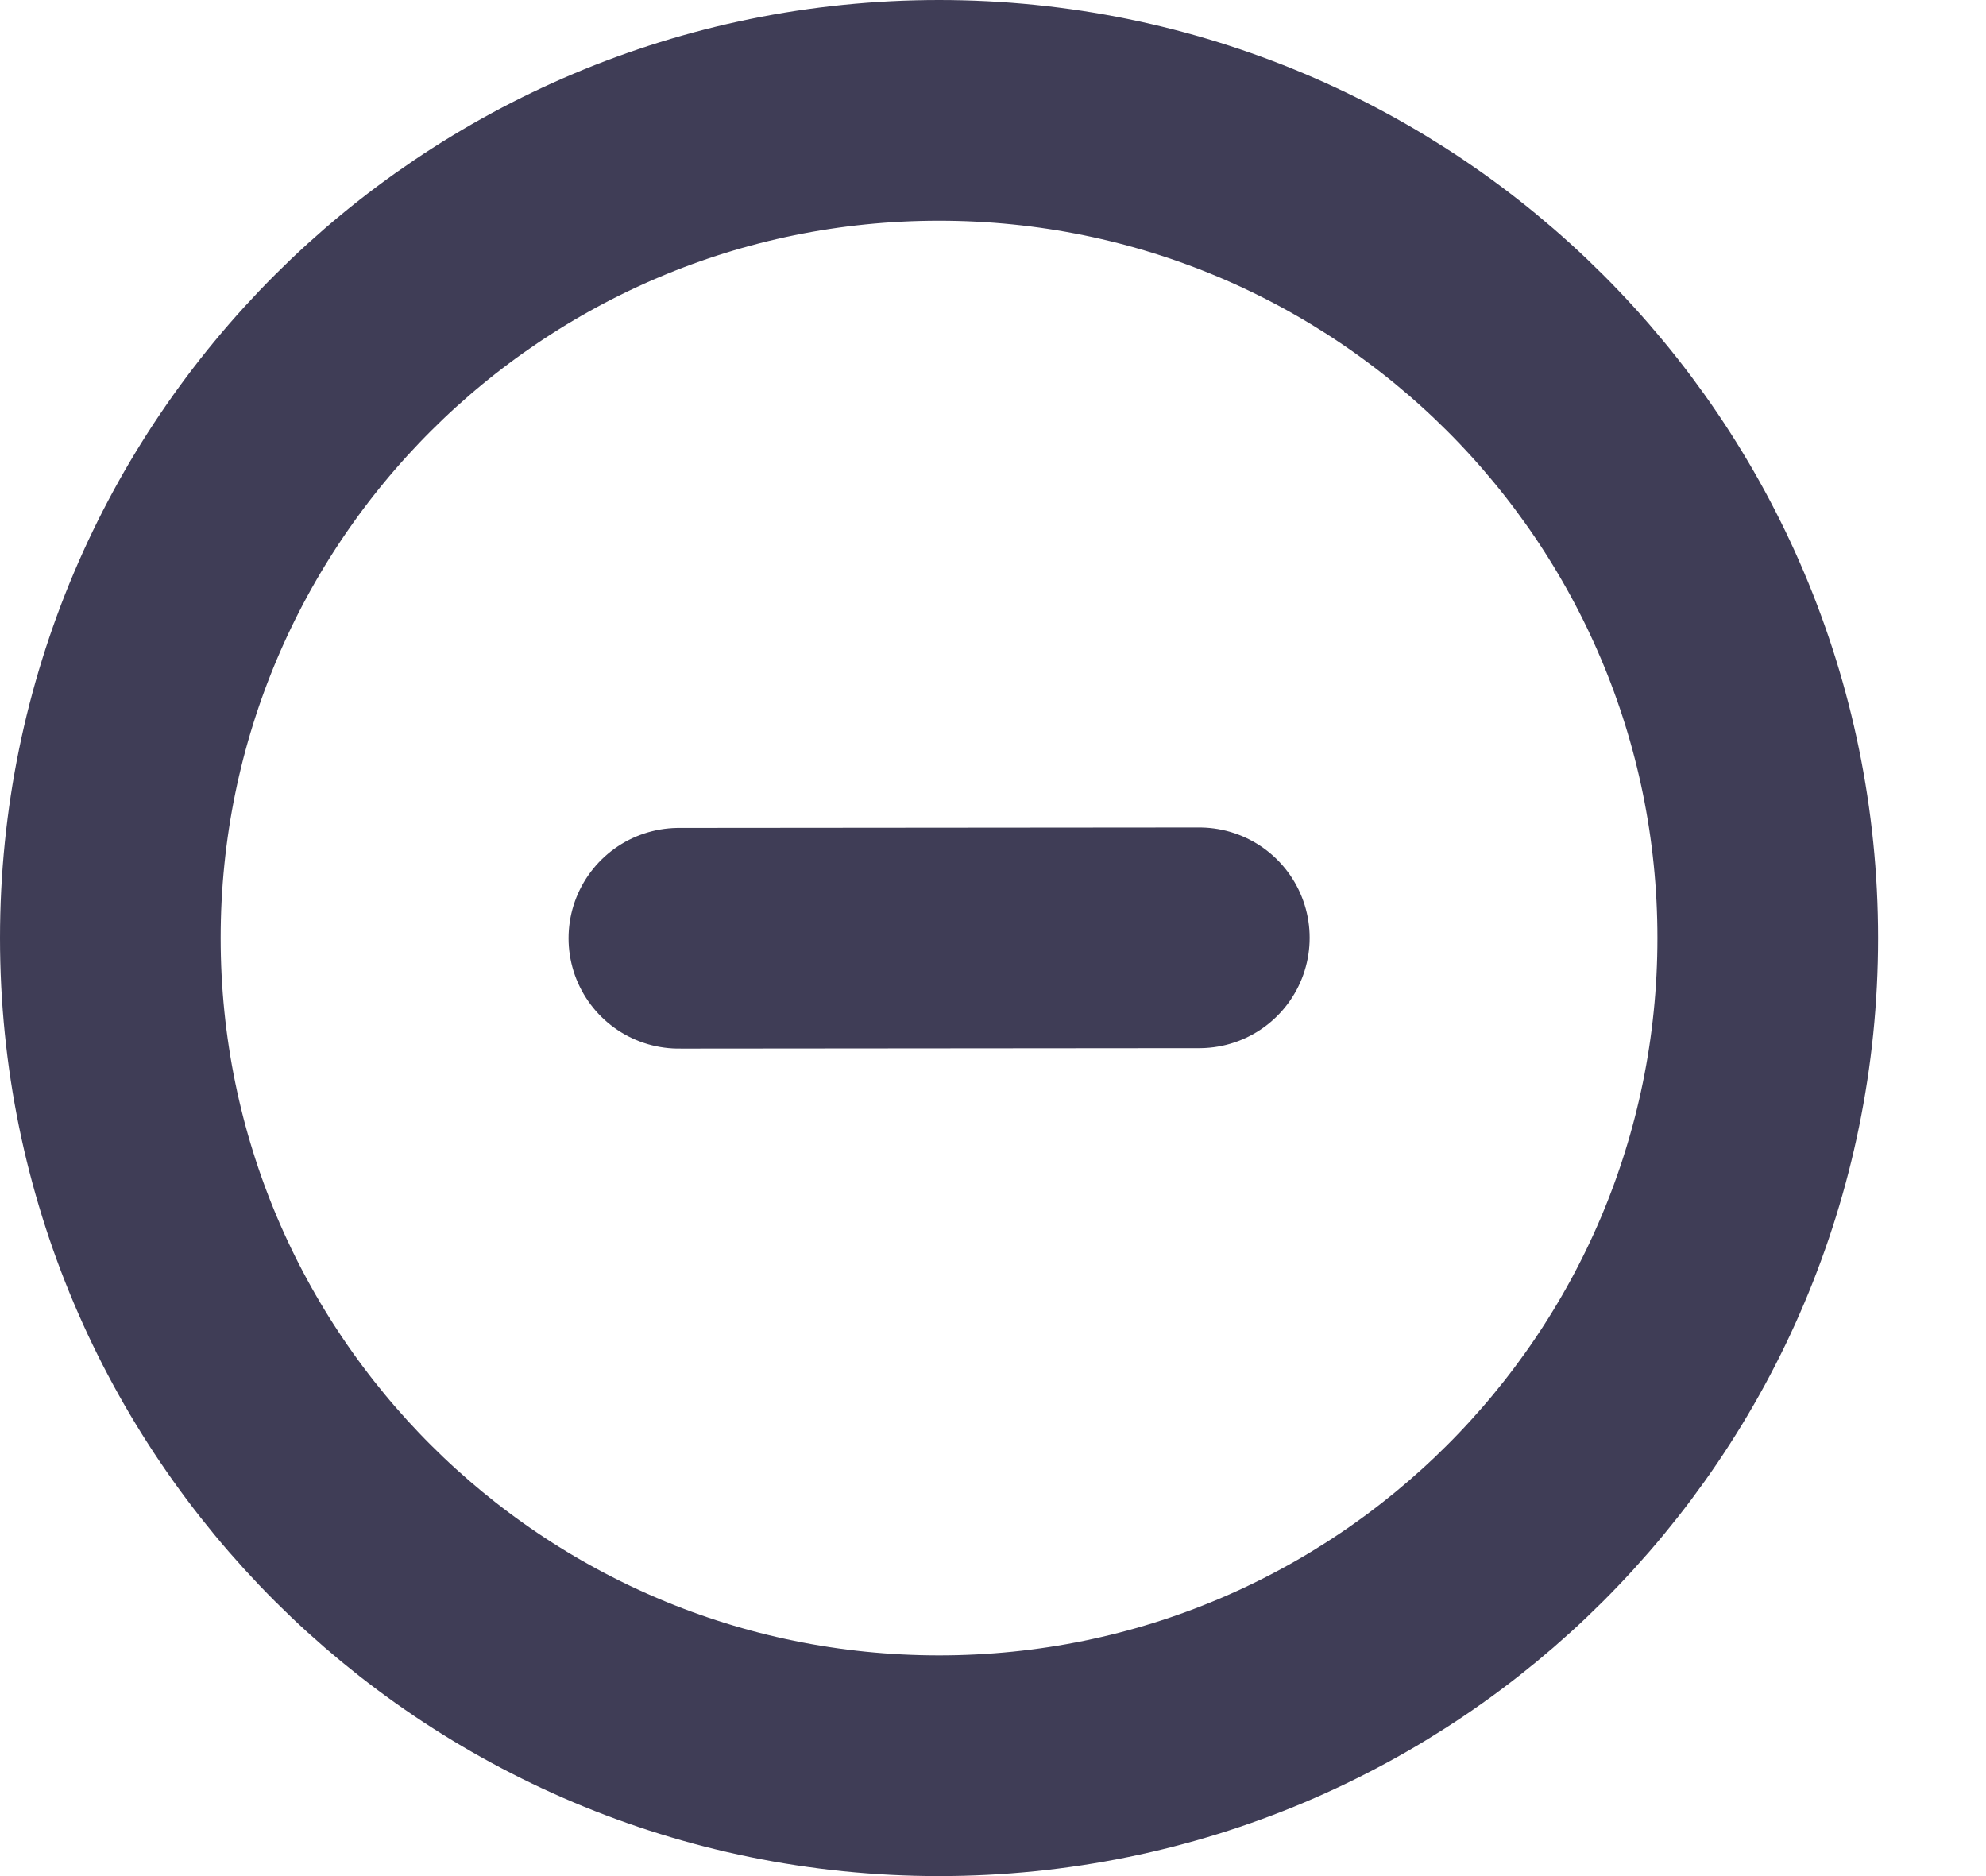 <svg width="18" height="17" viewBox="0 0 18 17" fill="none" xmlns="http://www.w3.org/2000/svg">
<path d="M8.511 16C12.659 16 16.022 12.642 16.022 8.5C16.022 4.358 12.659 1 8.511 1C4.363 1 1 4.358 1 8.5C1 12.642 4.363 16 8.511 16Z" stroke="#3F3D56" stroke-width="2" stroke-linecap="round" stroke-linejoin="round"/>
<path d="M6.153 8.502L10.87 8.498" stroke="#3F3D56" stroke-width="2" stroke-linecap="round" stroke-linejoin="round"/>
</svg>
